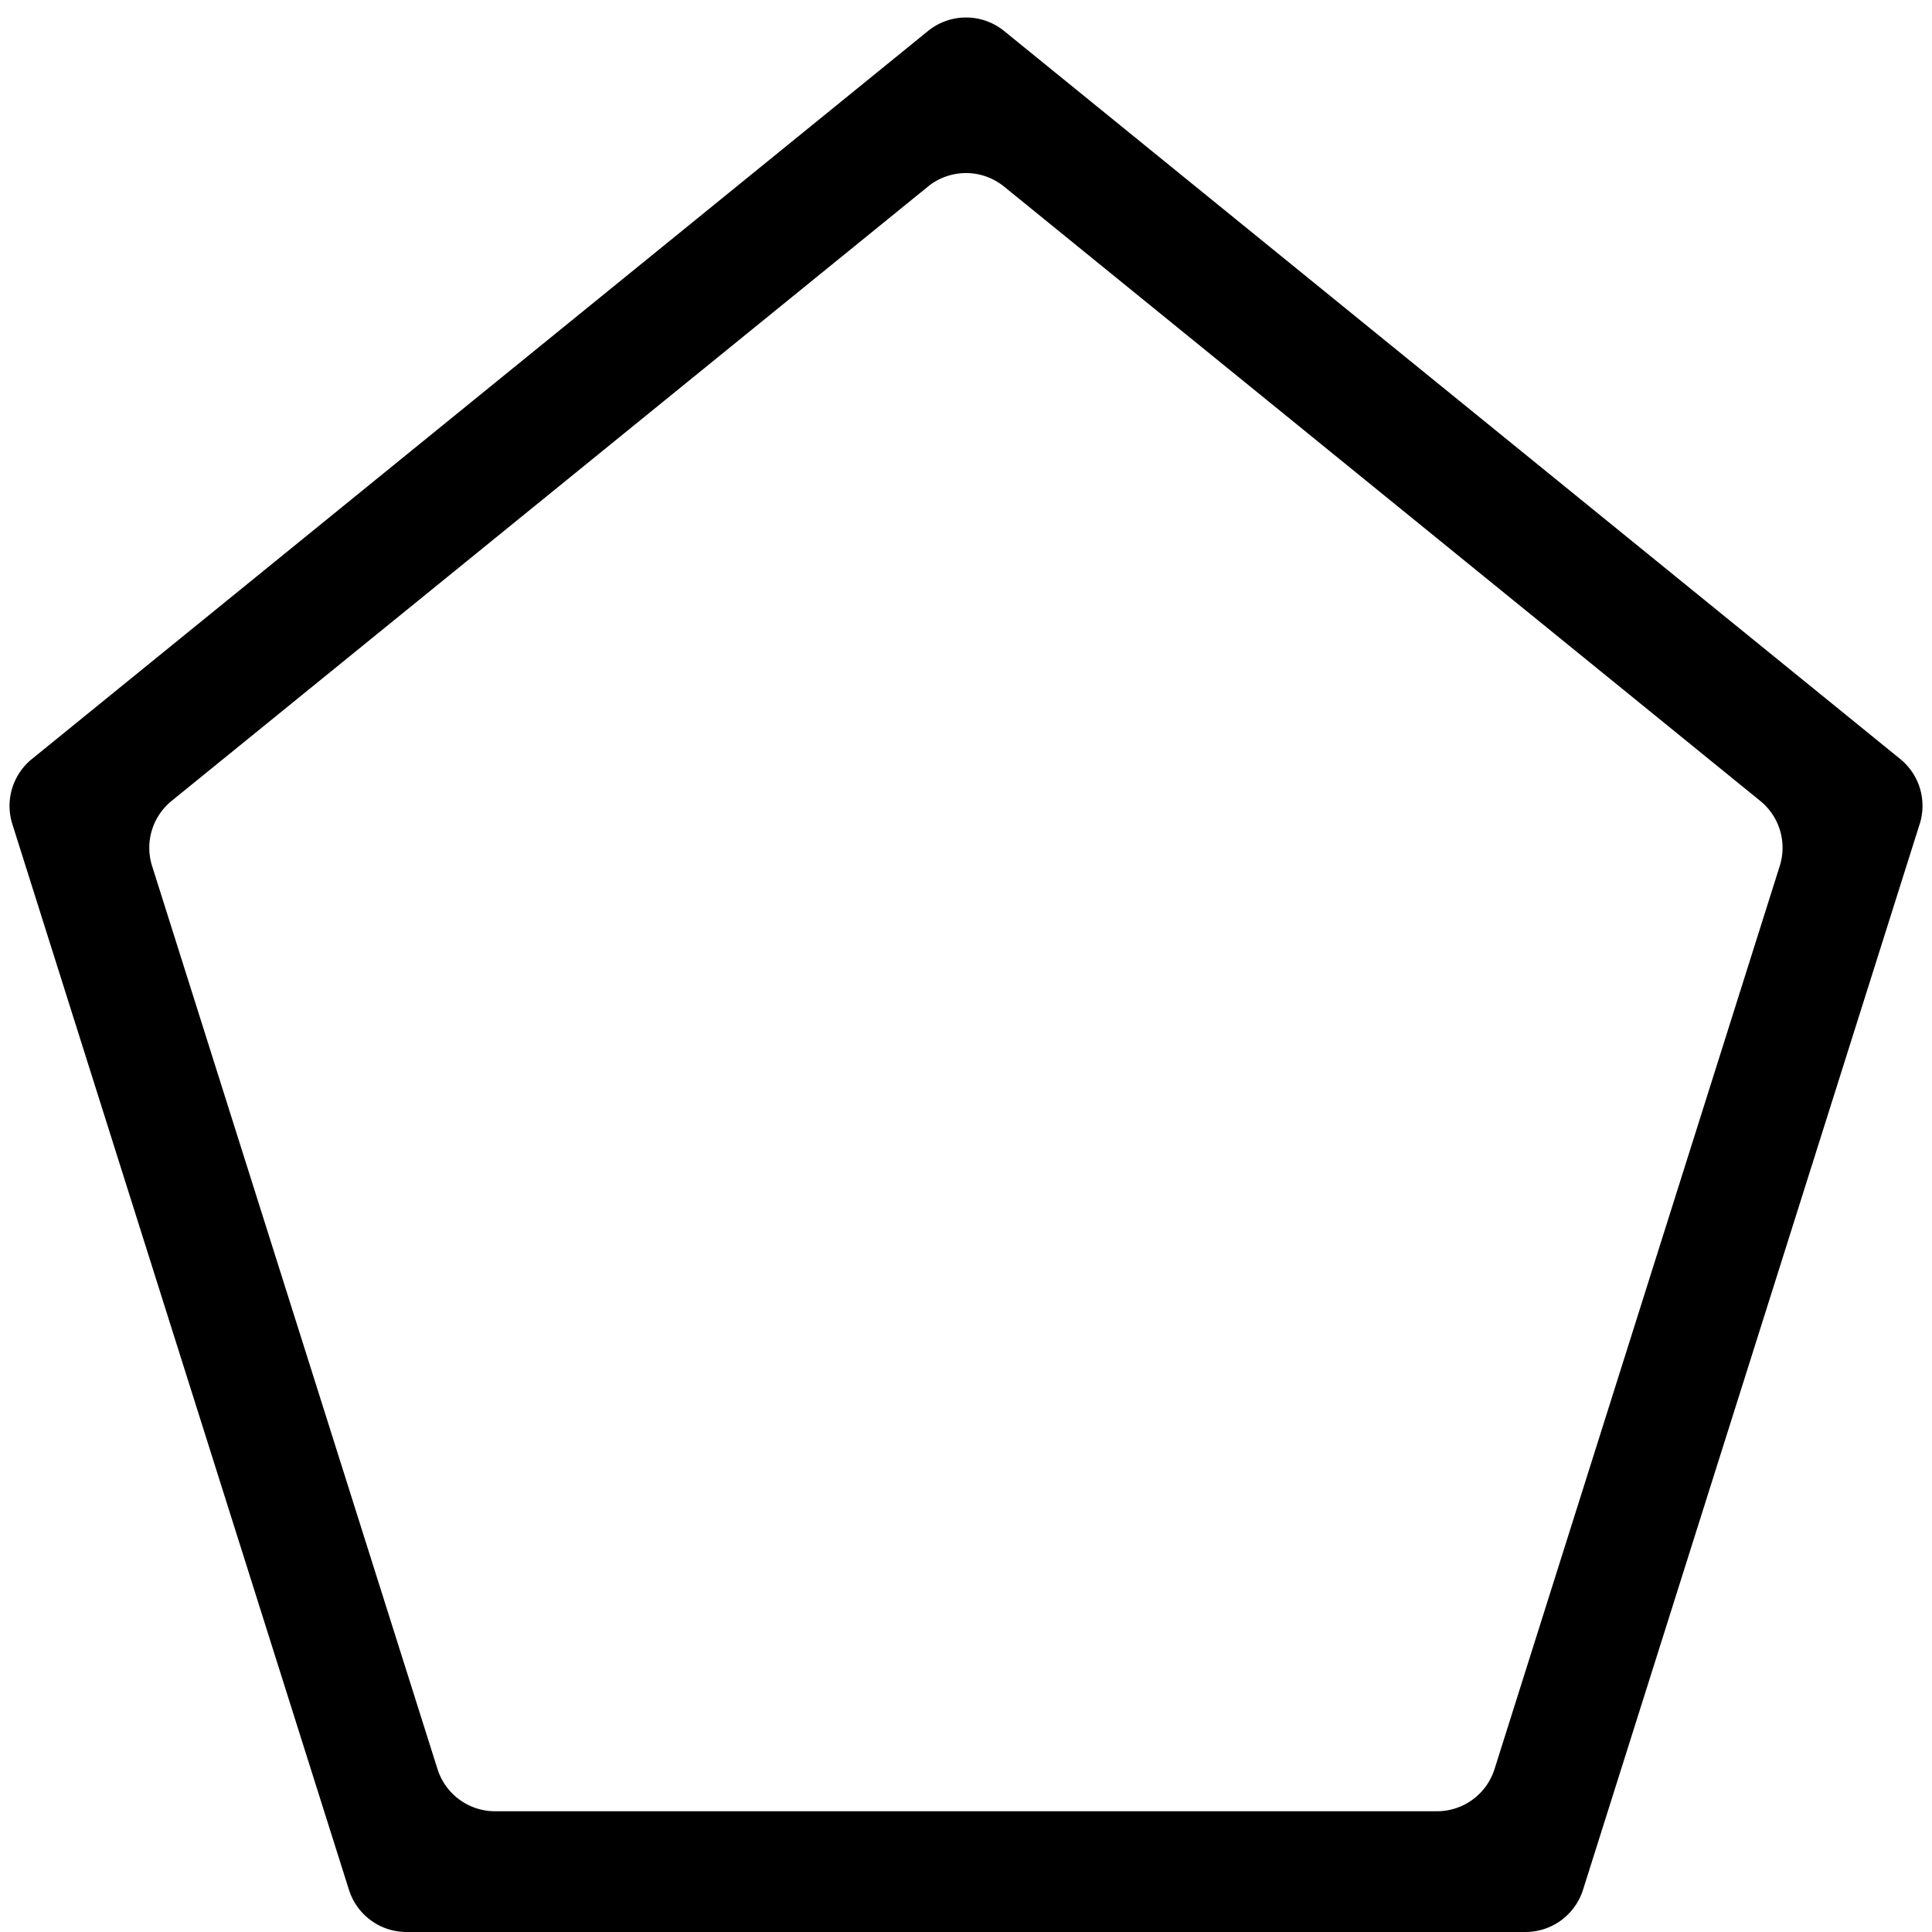 <svg xmlns="http://www.w3.org/2000/svg" width="48" height="48" fill="black" class="bi bi-pentagon" viewBox="0 0 16 16">
  <path d="M7.685 1.545a.5.5 0 0 1 .63 0l6.263 5.088a.5.5 0 0 1 .161.539l-2.362 7.479a.5.5 0 0 1-.476.349H4.099a.5.5 0 0 1-.476-.35L1.26 7.173a.5.5 0 0 1 .161-.54l6.263-5.087Zm8.213 5.28a.5.5 0 0 0-.162-.54L8.316.257a.5.5 0 0 0-.631 0L.264 6.286a.5.5 0 0 0-.162.538l2.788 8.827a.5.5 0 0 0 .476.349h9.268a.5.5 0 0 0 .476-.35l2.788-8.826Z"/>
</svg>